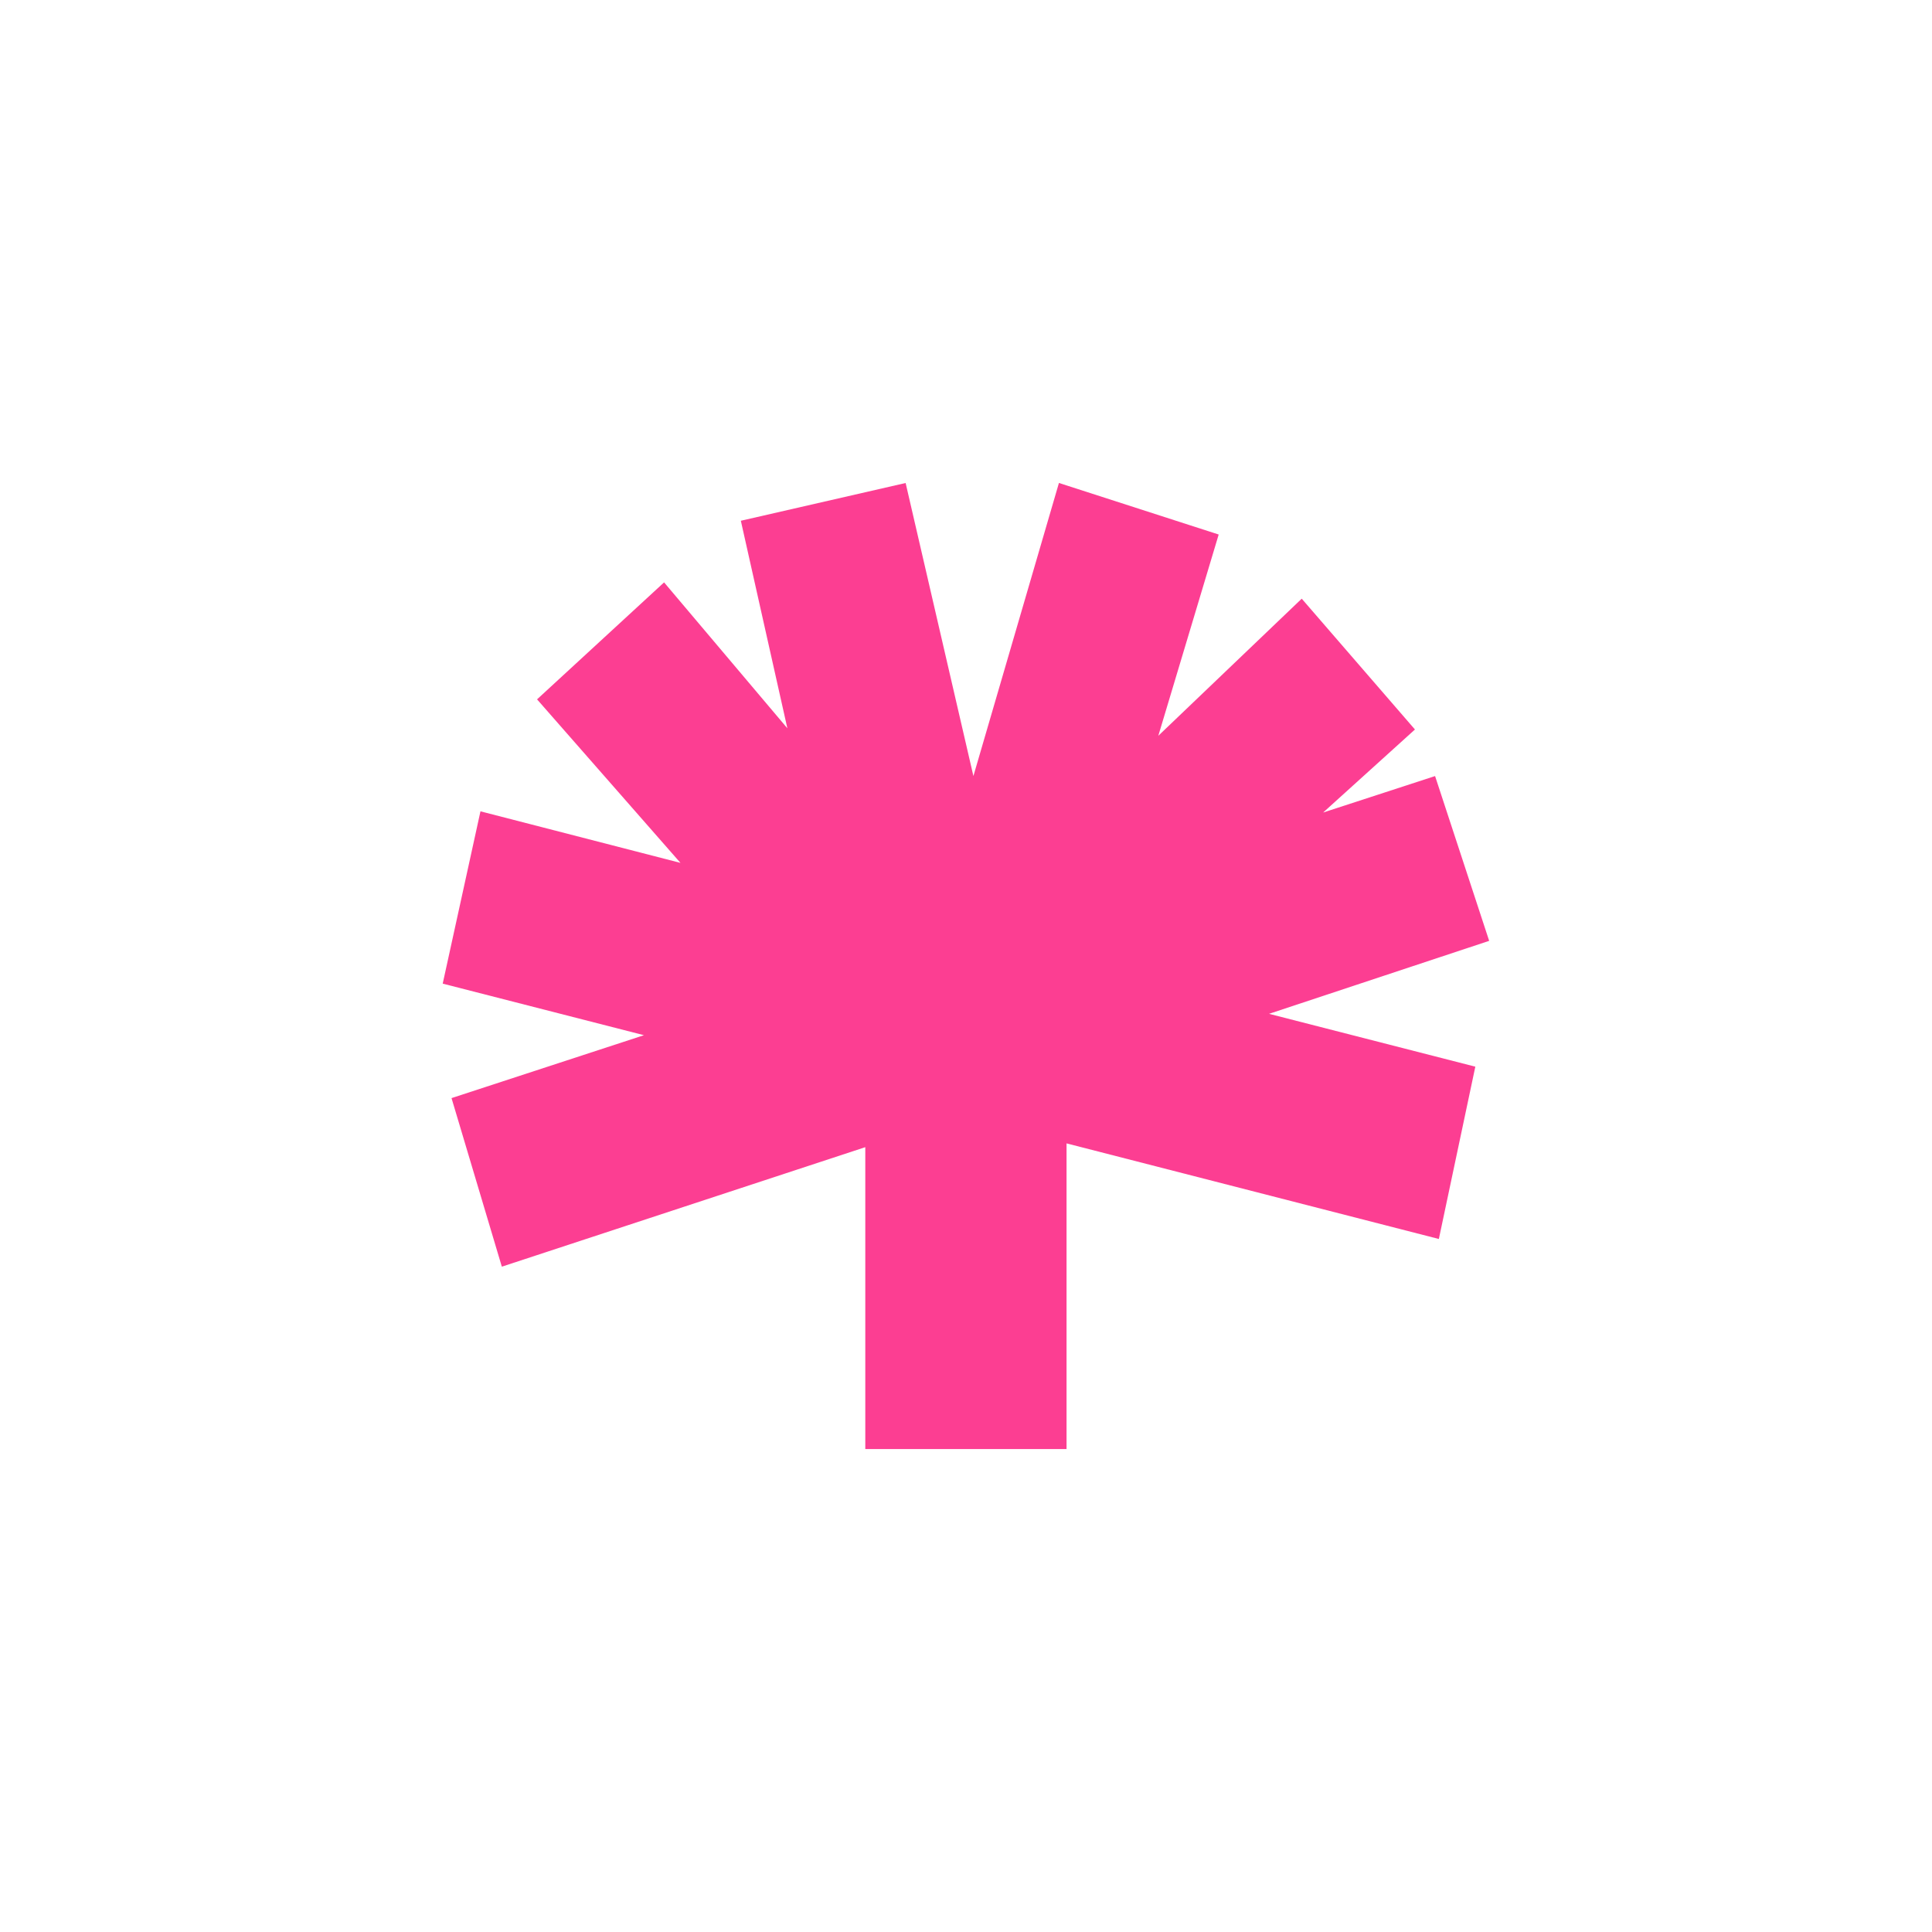<!-- color: #eeeeee --><svg xmlns="http://www.w3.org/2000/svg" viewBox="0 0 48 48"><g><path d="m 22.5 12 l -4.094 0.938 l 1.156 5.156 l -3.063 -3.625 l -3.156 2.906 l 3.563 4.063 l -4.969 -1.281 l -0.938 4.281 l 5 1.281 l -4.781 1.563 l 1.25 4.188 l 9.03 -2.969 l 0 7.5 l 5 0 l 0 -7.594 l 9.25 2.375 l 0.906 -4.281 l -5.125 -1.313 l 5.469 -1.813 l -1.344 -4.094 l -2.781 0.906 l 2.281 -2.063 l -2.813 -3.25 l -3.563 3.406 l 1.5 -5 l -3.969 -1.281 l -2.125 7.281 m -1.688 -7.281" fill="#fc3e92" stroke="none" fill-rule="nonzero" fill-opacity="1"/></g></svg>